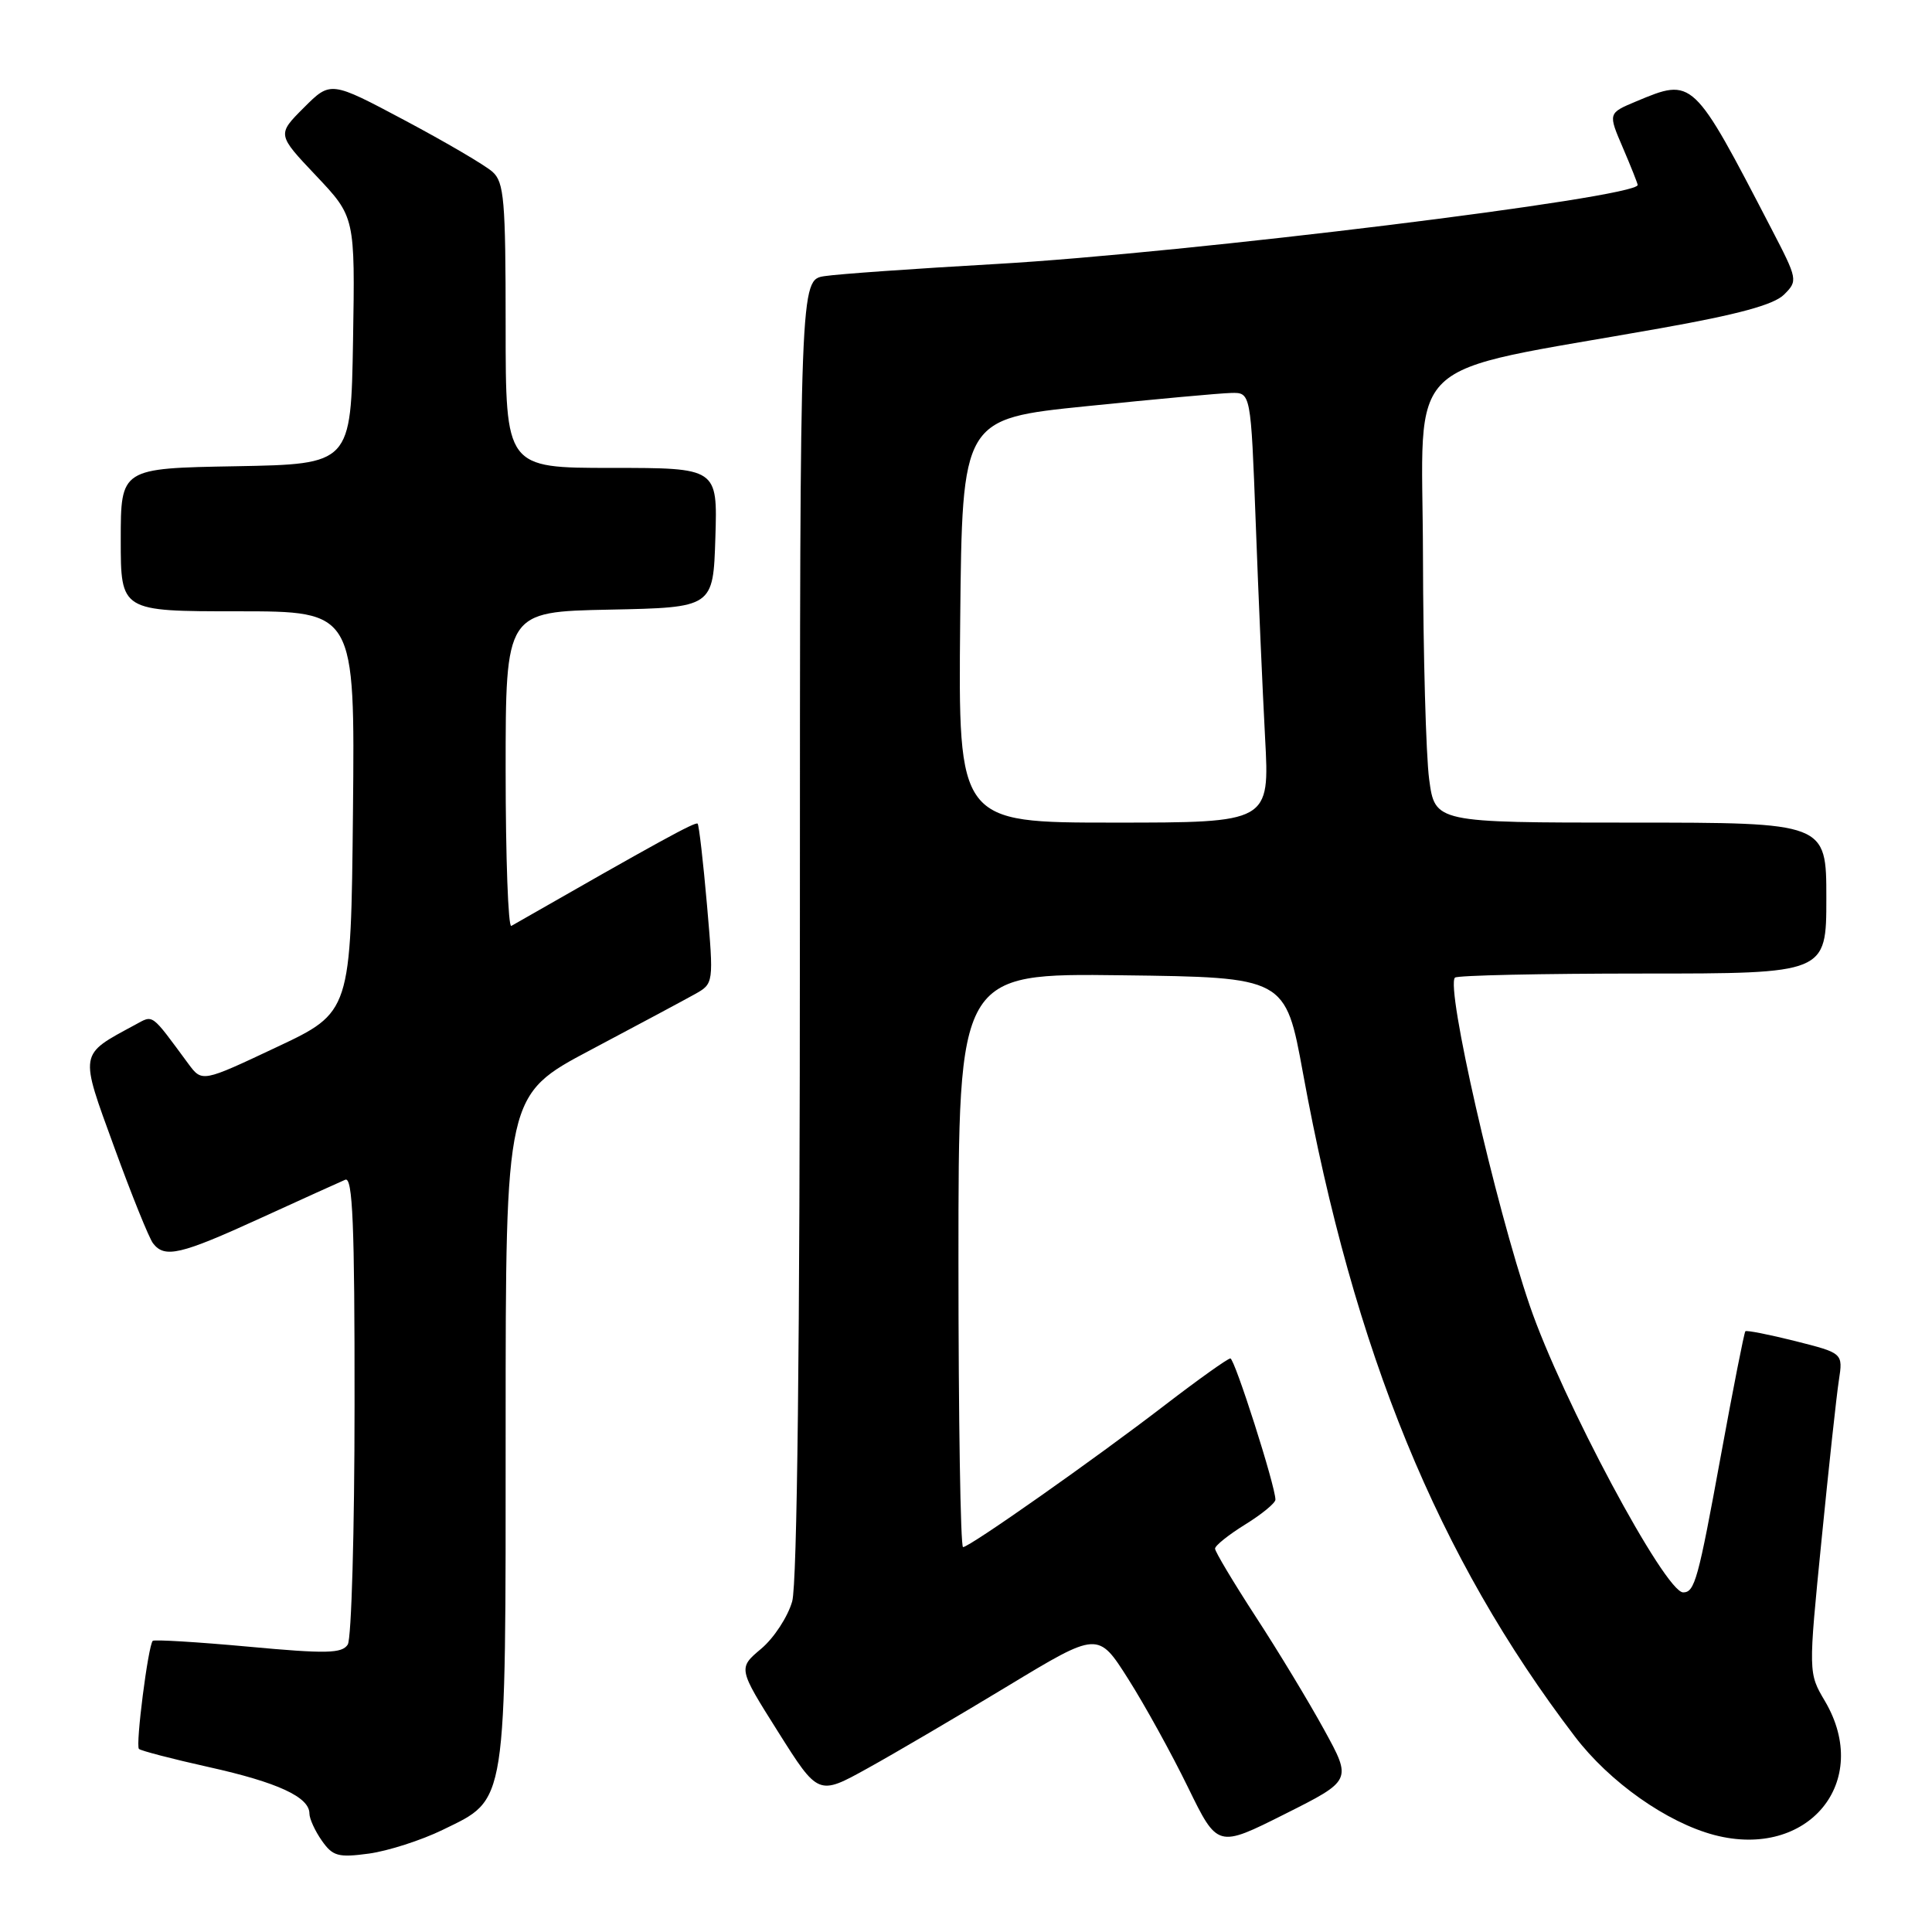 <?xml version="1.0" encoding="UTF-8" standalone="no"?>
<!DOCTYPE svg PUBLIC "-//W3C//DTD SVG 1.1//EN" "http://www.w3.org/Graphics/SVG/1.1/DTD/svg11.dtd" >
<svg xmlns="http://www.w3.org/2000/svg" xmlns:xlink="http://www.w3.org/1999/xlink" version="1.1" viewBox="0 0 256 256">
 <g >
 <path fill="currentColor"
d=" M 58.65 242.47 C 67.26 238.26 67.00 239.91 67.00 189.14 C 67.00 145.09 67.00 145.09 78.25 139.13 C 84.44 135.85 90.64 132.53 92.04 131.75 C 94.58 130.33 94.58 130.33 93.68 119.92 C 93.18 114.19 92.62 109.34 92.44 109.14 C 92.16 108.84 87.32 111.49 67.75 122.69 C 67.34 122.92 67.00 113.65 67.00 102.09 C 67.00 81.06 67.00 81.06 80.75 80.78 C 94.50 80.50 94.50 80.50 94.79 71.25 C 95.08 62.00 95.08 62.00 81.04 62.00 C 67.00 62.00 67.00 62.00 67.00 43.15 C 67.00 26.47 66.80 24.13 65.25 22.76 C 64.29 21.90 59.07 18.84 53.66 15.96 C 43.81 10.72 43.81 10.72 40.26 14.27 C 36.71 17.82 36.71 17.82 41.88 23.28 C 47.05 28.75 47.05 28.75 46.78 45.12 C 46.50 61.50 46.50 61.50 31.25 61.78 C 16.00 62.05 16.00 62.05 16.00 71.53 C 16.00 81.00 16.00 81.00 31.52 81.00 C 47.03 81.00 47.03 81.00 46.77 107.56 C 46.50 134.12 46.50 134.12 36.64 138.76 C 26.78 143.41 26.78 143.41 24.96 140.96 C 19.90 134.11 20.38 134.46 17.85 135.82 C 10.43 139.83 10.51 139.33 15.14 152.02 C 17.44 158.34 19.75 164.06 20.28 164.75 C 21.82 166.75 23.90 166.27 34.50 161.42 C 40.00 158.91 45.06 156.61 45.75 156.32 C 46.73 155.90 47.00 162.23 46.98 186.14 C 46.98 202.84 46.57 217.14 46.08 217.91 C 45.32 219.10 43.27 219.15 32.89 218.19 C 26.13 217.57 20.44 217.23 20.24 217.42 C 19.63 218.04 17.94 231.27 18.41 231.74 C 18.65 231.98 22.82 233.07 27.68 234.15 C 36.78 236.17 41.00 238.12 41.00 240.30 C 41.00 240.99 41.74 242.61 42.64 243.89 C 44.09 245.96 44.81 246.16 48.89 245.61 C 51.42 245.26 55.82 243.85 58.65 242.47 Z  M 175.46 229.21 C 173.44 225.52 169.36 218.77 166.39 214.22 C 163.43 209.66 161.00 205.60 161.00 205.20 C 161.00 204.80 162.80 203.36 165.00 202.00 C 167.20 200.64 169.00 199.16 169.00 198.71 C 169.00 196.91 163.60 180.00 163.03 180.00 C 162.69 180.00 158.83 182.75 154.45 186.11 C 145.07 193.33 128.47 205.00 127.61 205.00 C 127.27 205.00 127.00 187.89 127.00 166.98 C 127.00 128.96 127.00 128.96 148.67 129.23 C 170.33 129.50 170.33 129.50 172.65 142.18 C 179.42 179.21 190.52 206.30 208.68 230.10 C 213.28 236.14 220.87 241.49 227.16 243.15 C 239.60 246.41 248.11 236.09 241.81 225.40 C 239.61 221.68 239.61 221.68 241.36 204.09 C 242.32 194.42 243.35 184.88 243.66 182.90 C 244.21 179.30 244.21 179.30 237.88 177.70 C 234.40 176.83 231.43 176.24 231.27 176.40 C 231.11 176.56 229.65 183.98 228.02 192.89 C 225.02 209.31 224.56 211.00 223.03 211.00 C 220.63 211.00 206.95 185.42 202.70 173.00 C 198.11 159.56 191.55 130.78 192.79 129.54 C 193.09 129.24 204.28 129.00 217.67 129.00 C 242.00 129.00 242.00 129.00 242.00 119.00 C 242.00 109.00 242.00 109.00 216.07 109.00 C 190.14 109.00 190.14 109.00 189.37 103.25 C 188.95 100.09 188.58 86.73 188.55 73.56 C 188.49 46.52 185.15 49.71 220.00 43.50 C 230.30 41.67 235.05 40.38 236.39 39.04 C 238.24 37.20 238.21 37.03 234.73 30.33 C 224.30 10.23 224.35 10.28 216.79 13.44 C 213.07 15.00 213.07 15.00 215.04 19.58 C 216.12 22.10 217.00 24.32 217.00 24.51 C 217.00 26.18 157.21 33.54 132.00 34.98 C 121.28 35.59 111.04 36.31 109.25 36.59 C 106.00 37.09 106.00 37.09 105.99 122.80 C 105.99 178.17 105.63 209.80 104.97 212.19 C 104.40 214.21 102.56 217.04 100.87 218.46 C 97.79 221.05 97.79 221.05 103.11 229.49 C 108.43 237.93 108.43 237.93 114.96 234.31 C 118.56 232.32 126.90 227.42 133.50 223.43 C 145.50 216.17 145.50 216.17 149.50 222.48 C 151.70 225.95 155.26 232.41 157.41 236.82 C 161.33 244.85 161.33 244.85 170.23 240.38 C 179.14 235.91 179.14 235.91 175.46 229.21 Z  M 127.23 82.25 C 127.50 55.50 127.50 55.50 144.00 53.82 C 153.07 52.89 161.68 52.10 163.12 52.07 C 165.74 52.00 165.74 52.00 166.39 69.25 C 166.74 78.74 167.30 91.56 167.63 97.75 C 168.24 109.00 168.24 109.00 147.60 109.00 C 126.97 109.00 126.97 109.00 127.23 82.25 Z "/>
</g>
</svg>